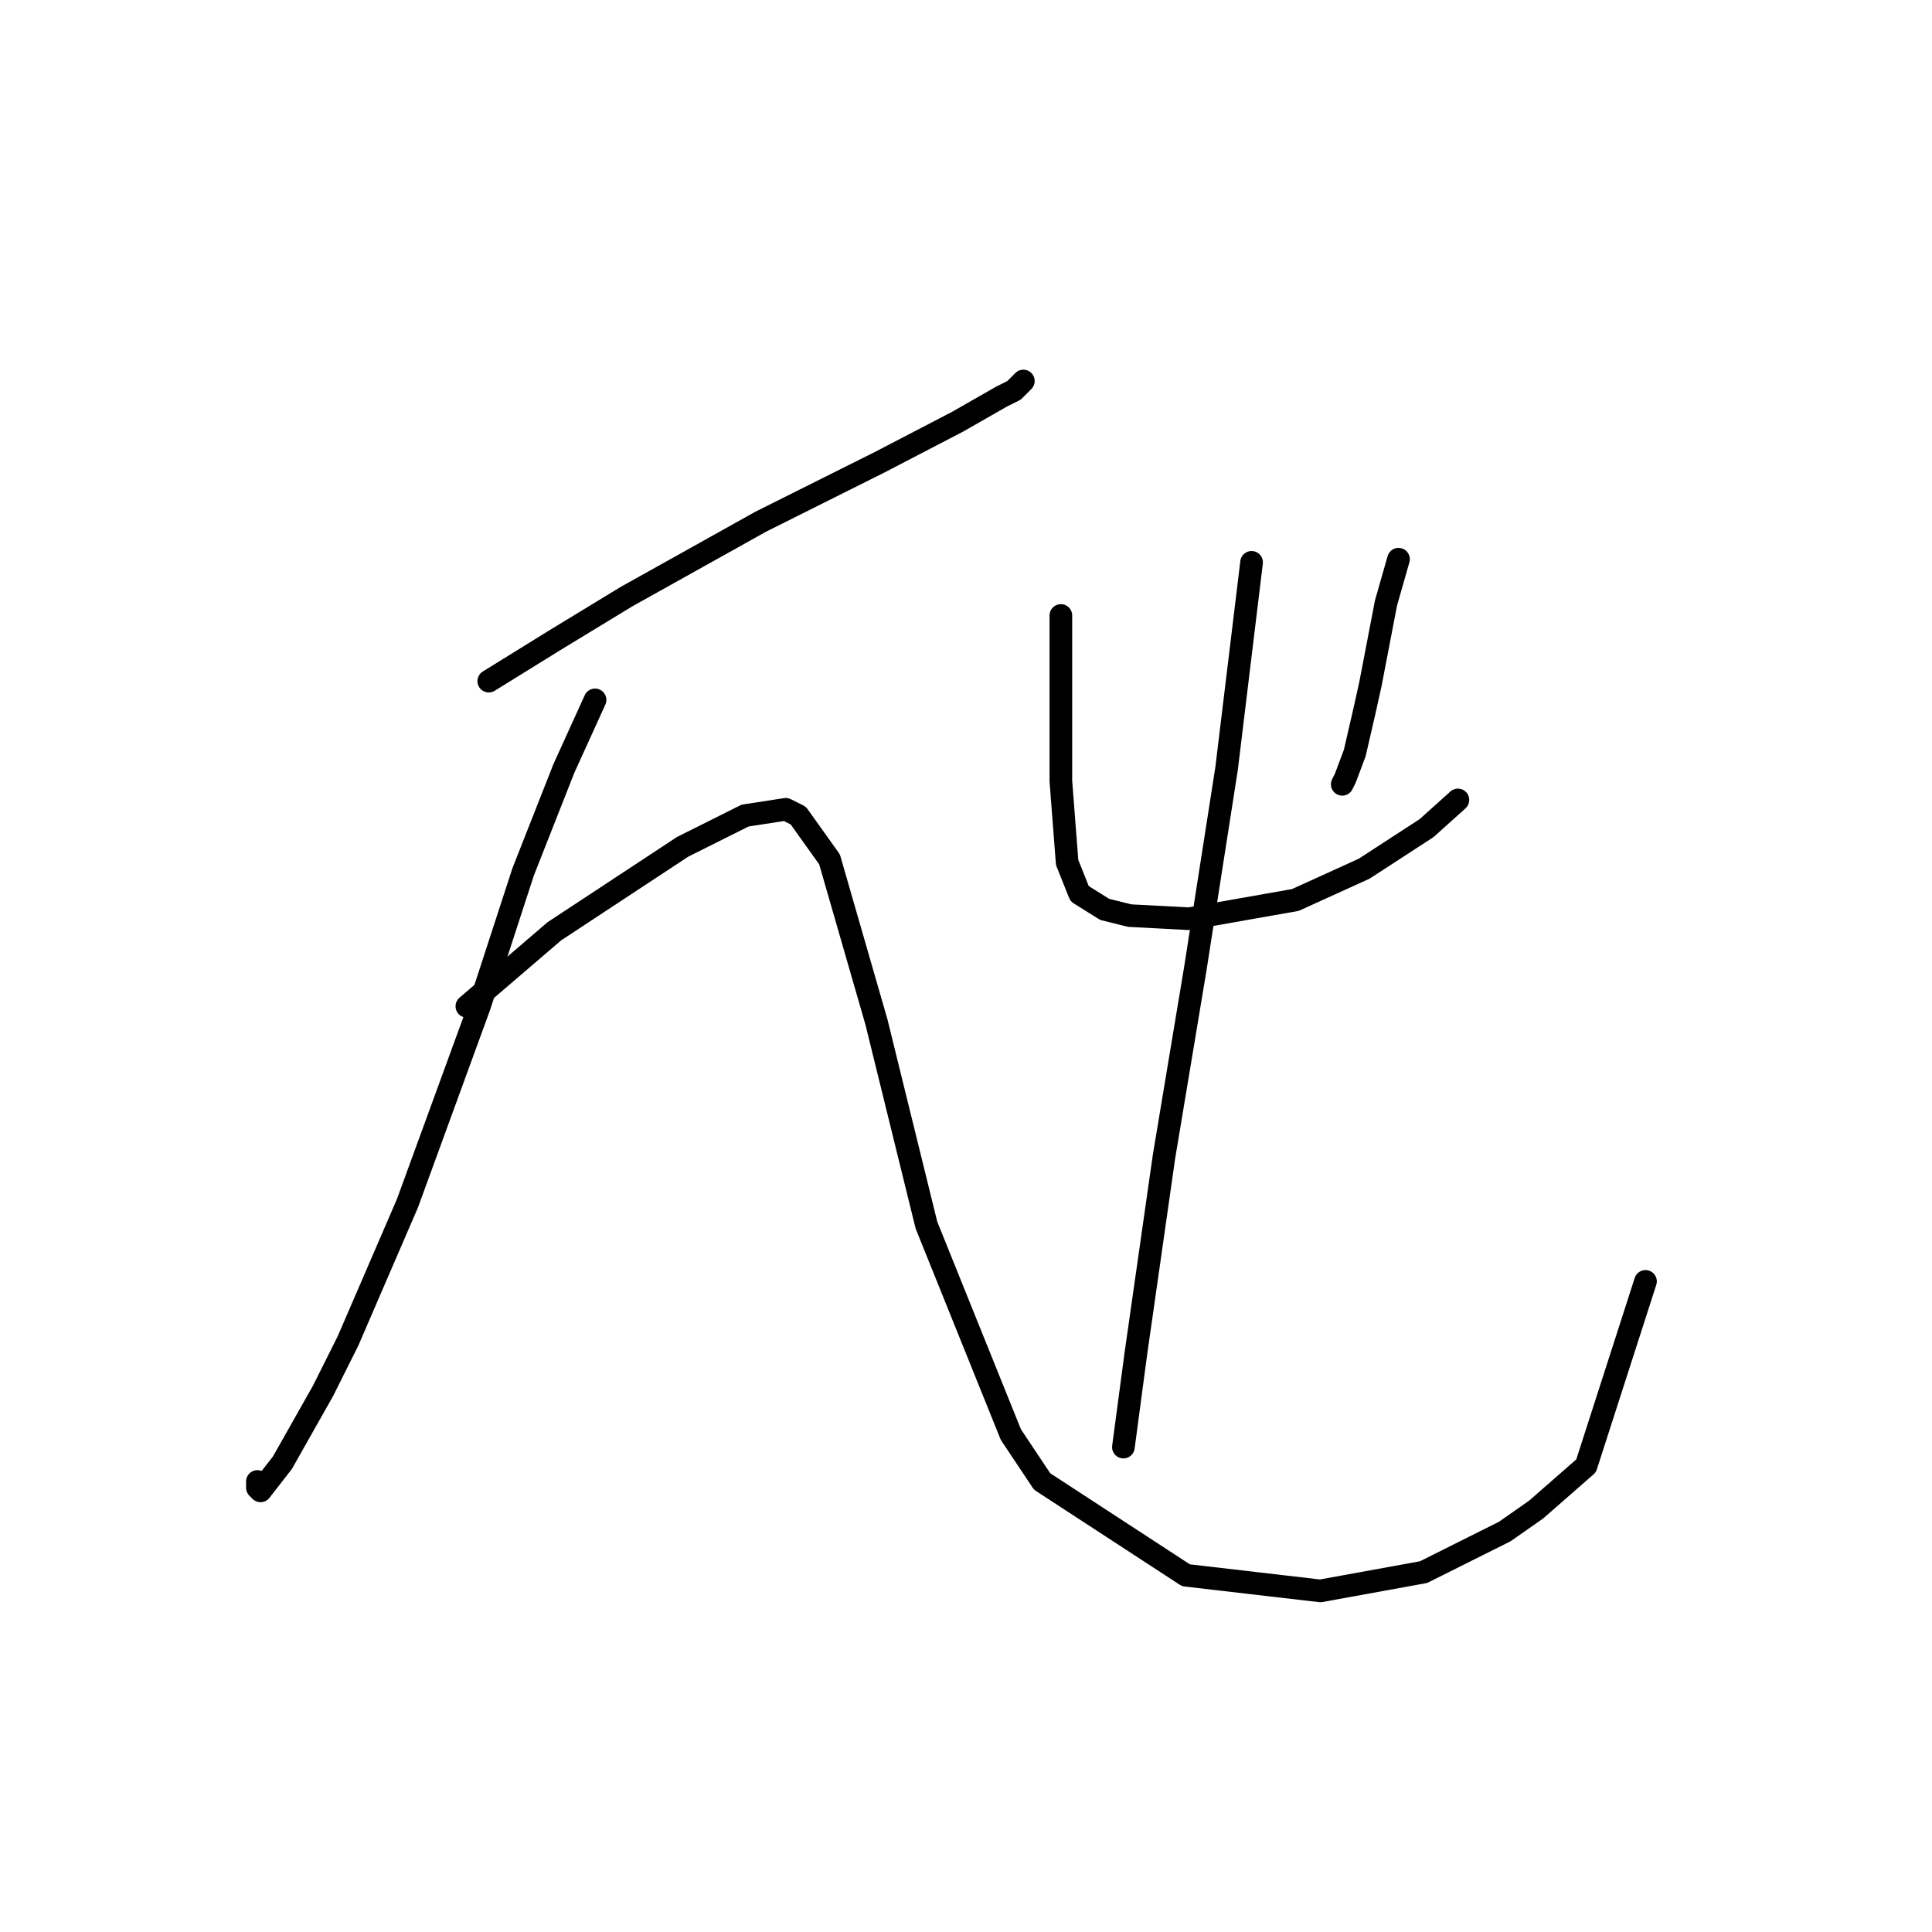 <?xml version="1.0" standalone="no"?>
    <svg width="256" height="256" xmlns="http://www.w3.org/2000/svg" version="1.1">
    <polyline stroke="black" stroke-width="3" stroke-linecap="round" fill="transparent" stroke-linejoin="round" points="64.763 90.254 73.462 84.869 82.99 79.069 100.803 69.127 116.544 61.257 126.901 55.871 132.7 52.557 134.357 51.729 135.6 50.486 135.6 50.486 " />
        <polyline stroke="black" stroke-width="3" stroke-linecap="round" fill="transparent" stroke-linejoin="round" points="78.847 92.74 74.705 101.853 69.32 115.524 63.52 133.337 53.992 159.435 46.121 177.662 42.807 184.29 37.422 193.818 34.522 197.546 34.108 197.132 34.108 196.303 34.108 196.303 " />
        <polyline stroke="black" stroke-width="3" stroke-linecap="round" fill="transparent" stroke-linejoin="round" points="61.863 133.337 67.663 128.366 73.462 123.395 90.447 112.21 98.732 108.067 104.117 107.239 105.774 108.067 109.916 113.867 116.13 135.408 122.758 162.334 133.943 190.089 138.086 196.303 157.141 208.731 174.954 210.802 188.624 208.316 199.395 202.931 203.538 200.031 210.166 194.232 218.036 169.791 218.036 169.791 " />
        <polyline stroke="black" stroke-width="3" stroke-linecap="round" fill="transparent" stroke-linejoin="round" points="140.571 81.555 140.571 87.355 140.571 98.539 140.571 103.51 141.4 114.281 143.057 118.424 146.371 120.495 149.685 121.323 157.556 121.738 171.64 119.252 180.754 115.109 189.039 109.724 193.181 105.996 193.181 105.996 " />
        <polyline stroke="black" stroke-width="3" stroke-linecap="round" fill="transparent" stroke-linejoin="round" points="185.31 74.098 183.653 79.898 181.582 90.669 180.754 94.397 179.511 99.782 178.268 103.096 177.854 103.925 177.854 103.925 " />
        <polyline stroke="black" stroke-width="3" stroke-linecap="round" fill="transparent" stroke-linejoin="round" points="165.841 74.513 162.527 101.853 158.384 128.366 154.241 153.221 150.513 179.319 148.856 191.746 148.856 191.746 " />
        </svg>